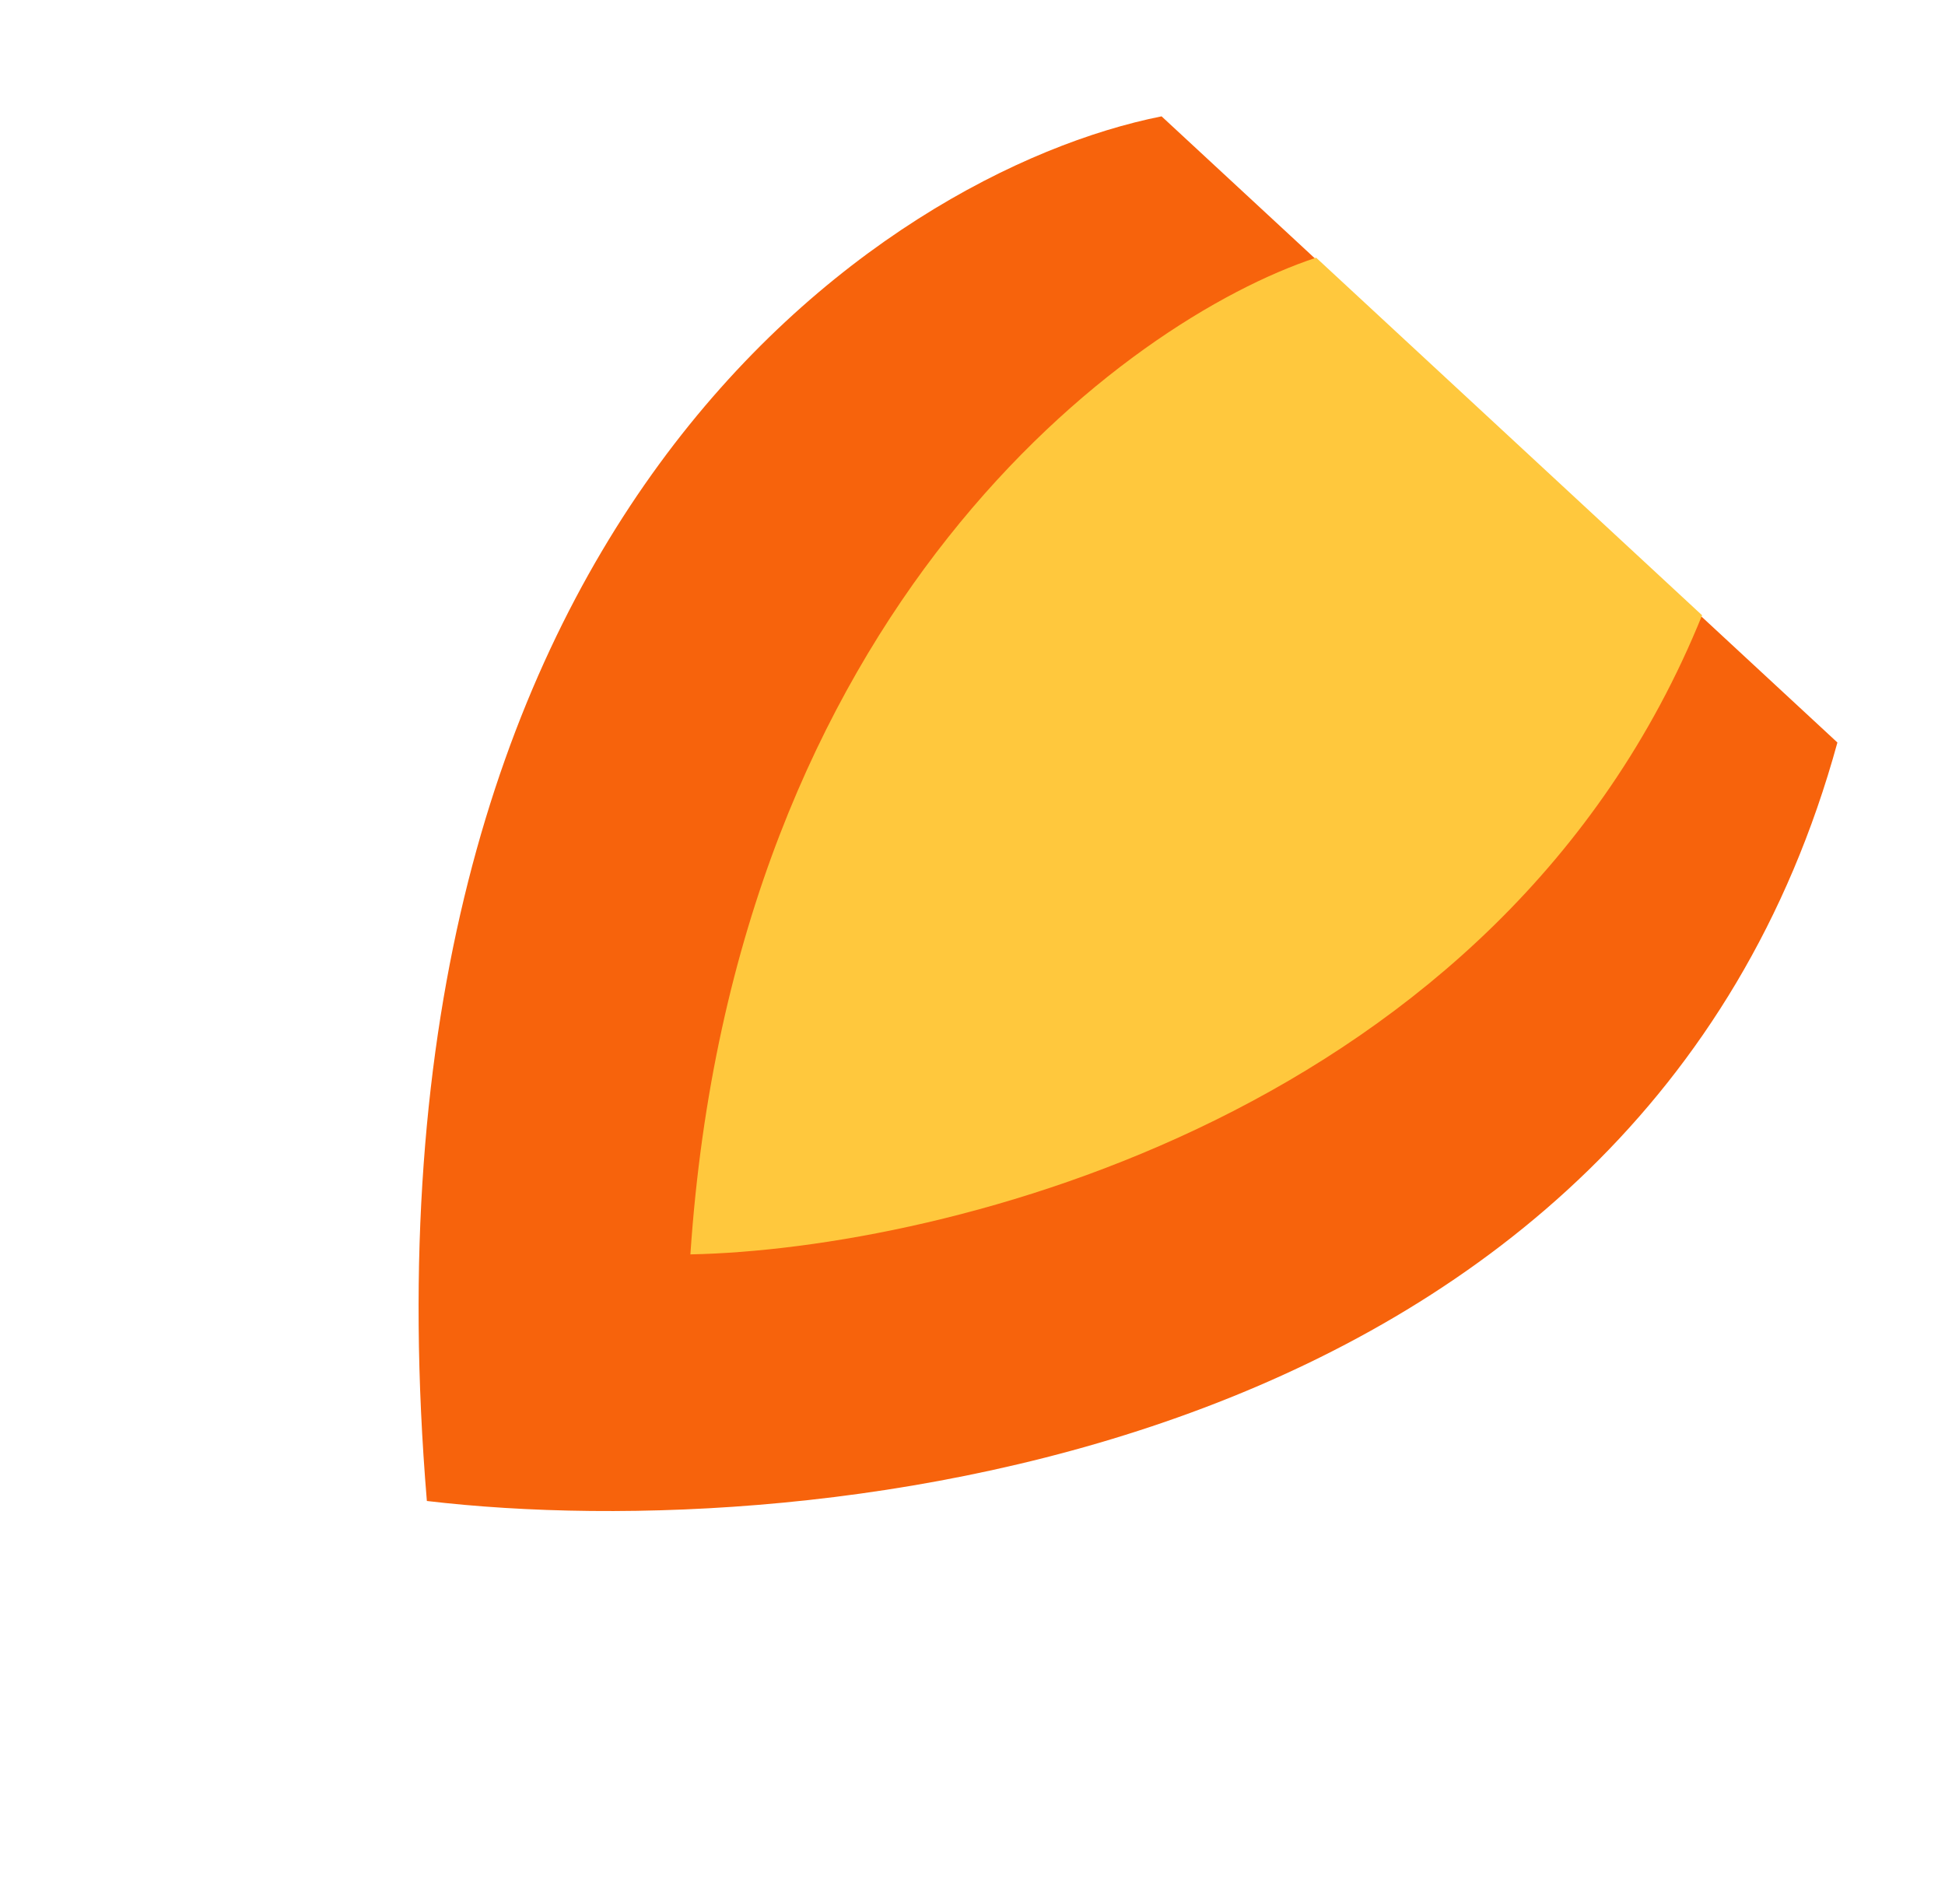 <svg width="47" height="46" viewBox="0 0 47 46" fill="none" xmlns="http://www.w3.org/2000/svg">
<path d="M10.315 36.266C8.351 12.725 21.332 4.154 28.069 2.811L44.4 17.94C39.649 35.261 19.697 37.375 10.315 36.266Z" fill="#F7630C"/>
<path d="M16.683 30.308C17.73 14.698 27.2 7.749 31.804 6.226L41.13 14.866C36.249 26.924 22.799 30.185 16.683 30.308Z" fill="#FFC83D"/>
</svg>
